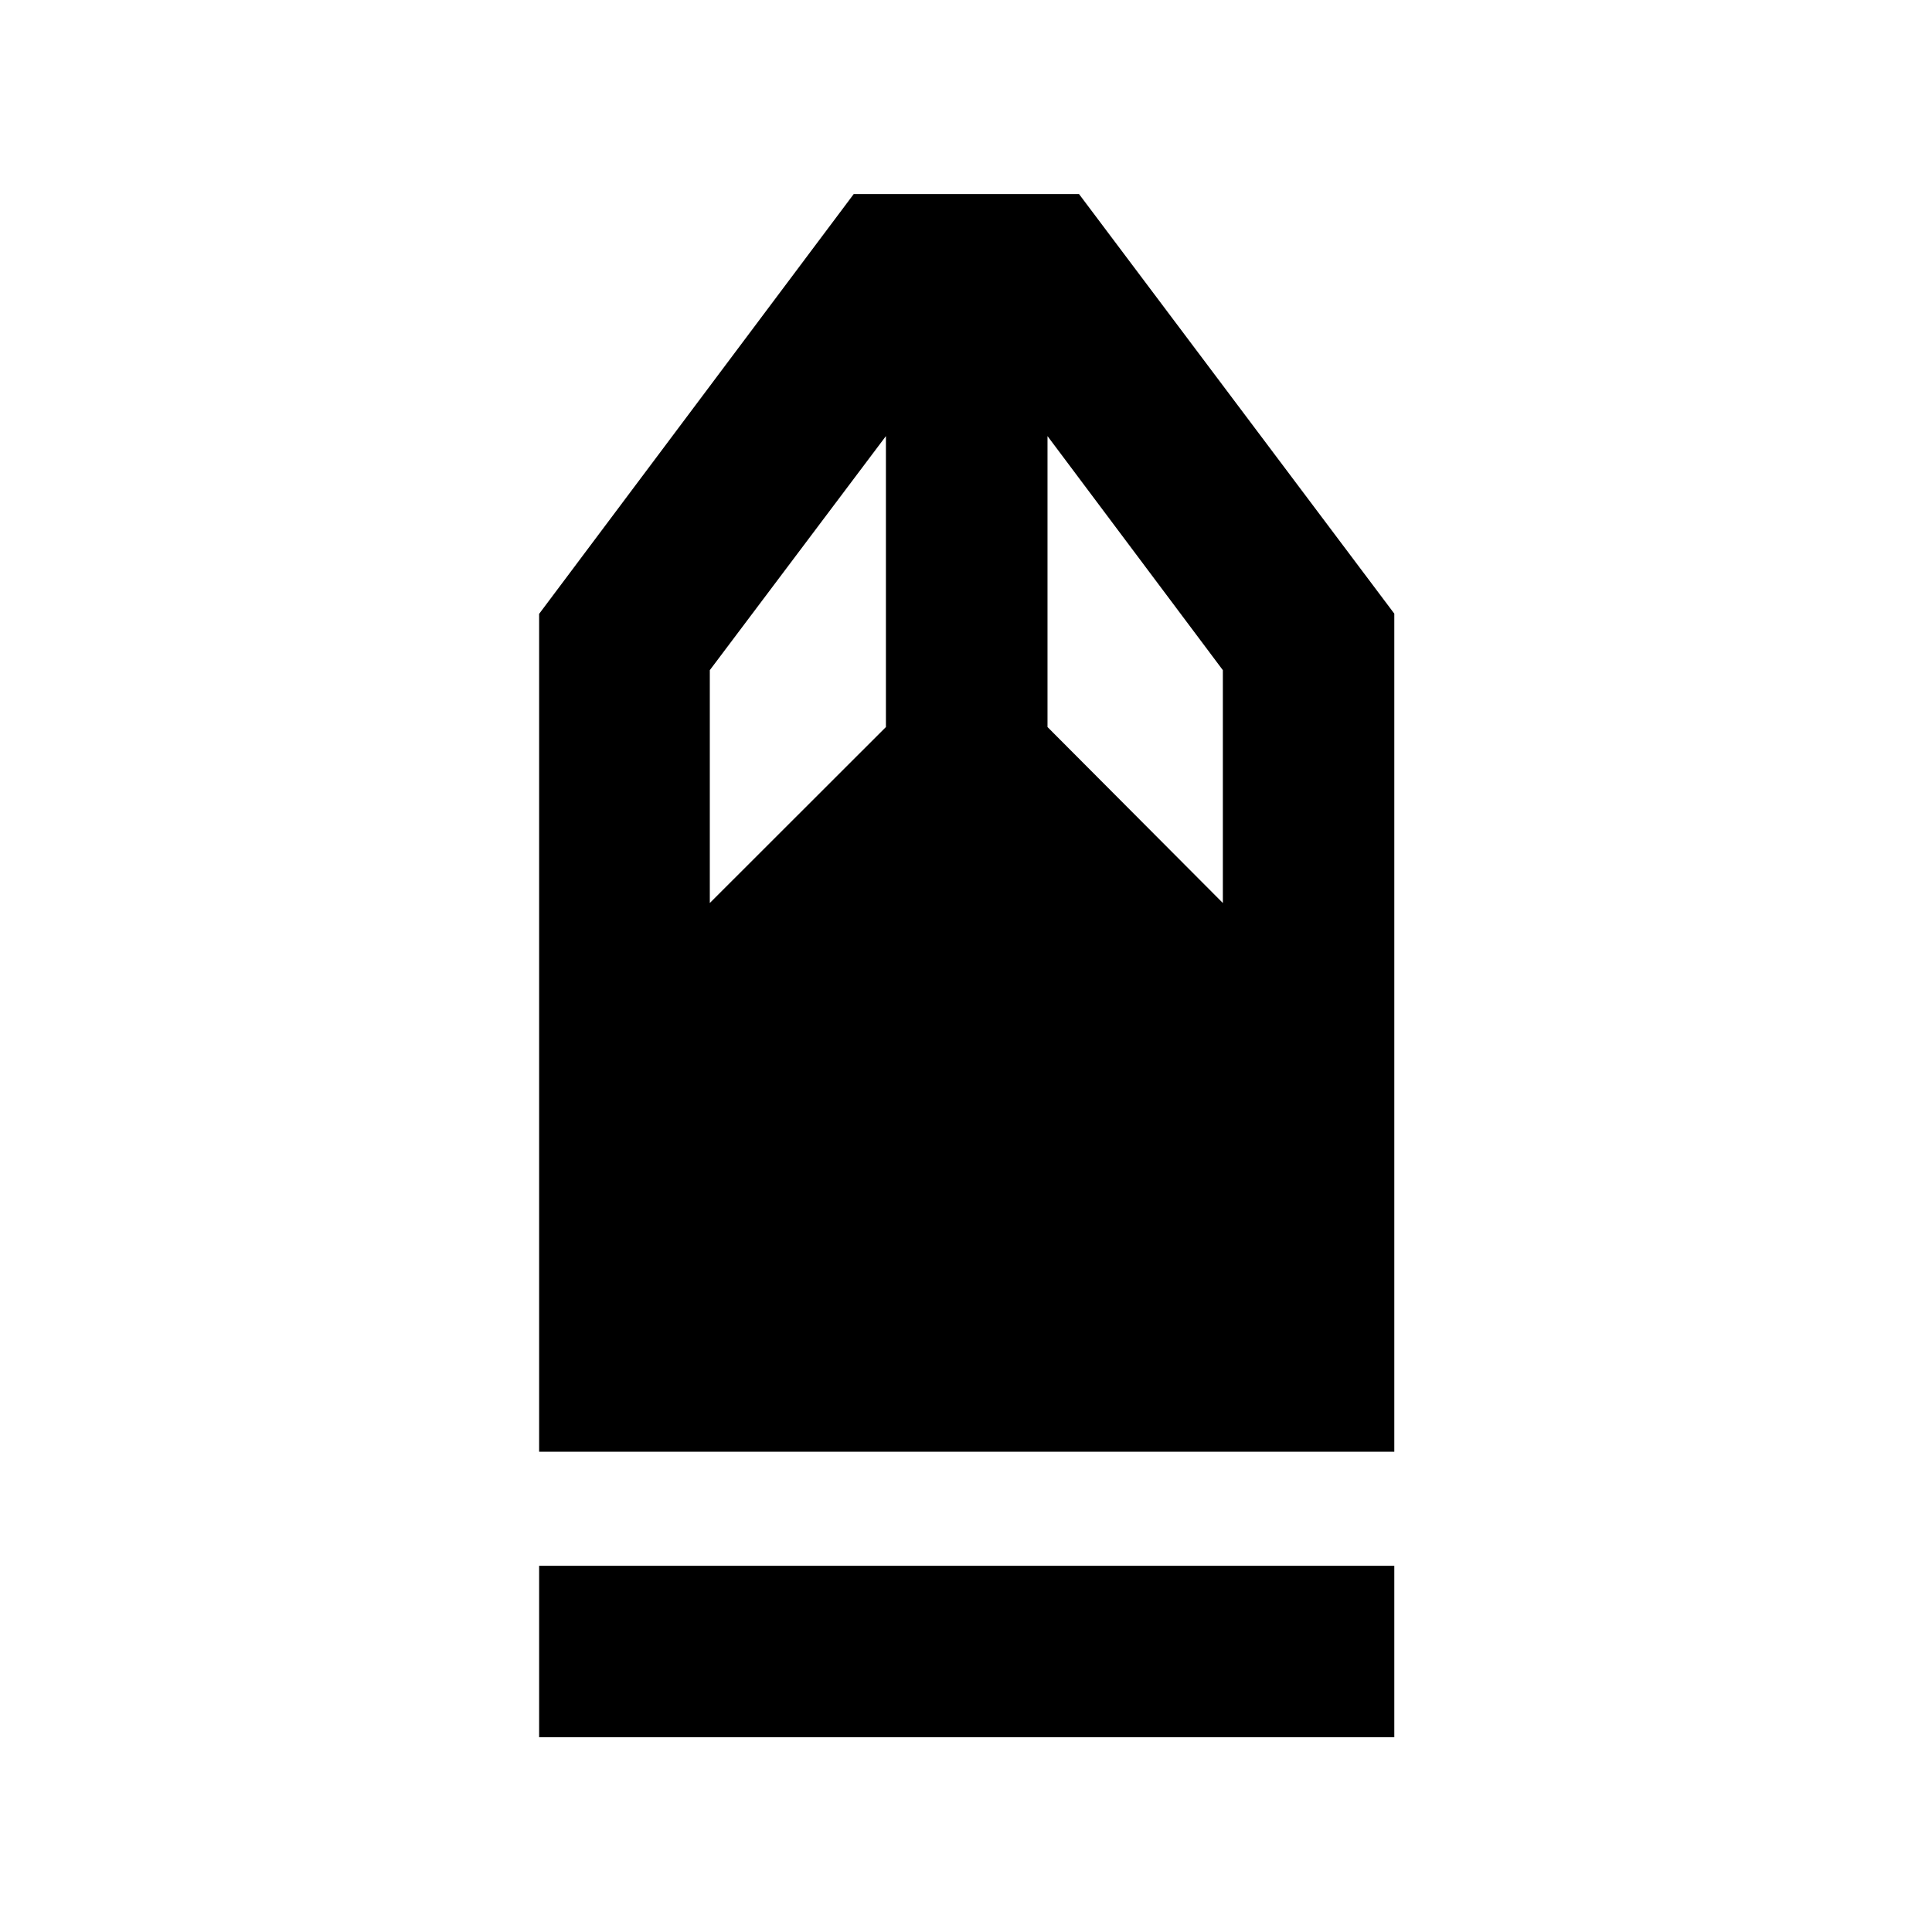 <svg xmlns="http://www.w3.org/2000/svg" height="40" viewBox="0 -960 960 960" width="40"><path d="M267.89-96.77v-85.19h424.93v85.19H267.89Zm0-141.86v-416.34L424.2-863.56h111.97l156.65 208.48v416.45H267.89ZM352.7-511.3l87.51-87.44v-144.57L352.7-627v115.7Zm254.93 0V-627L520.5-743.31v144.57l87.13 87.44Z"/></svg>